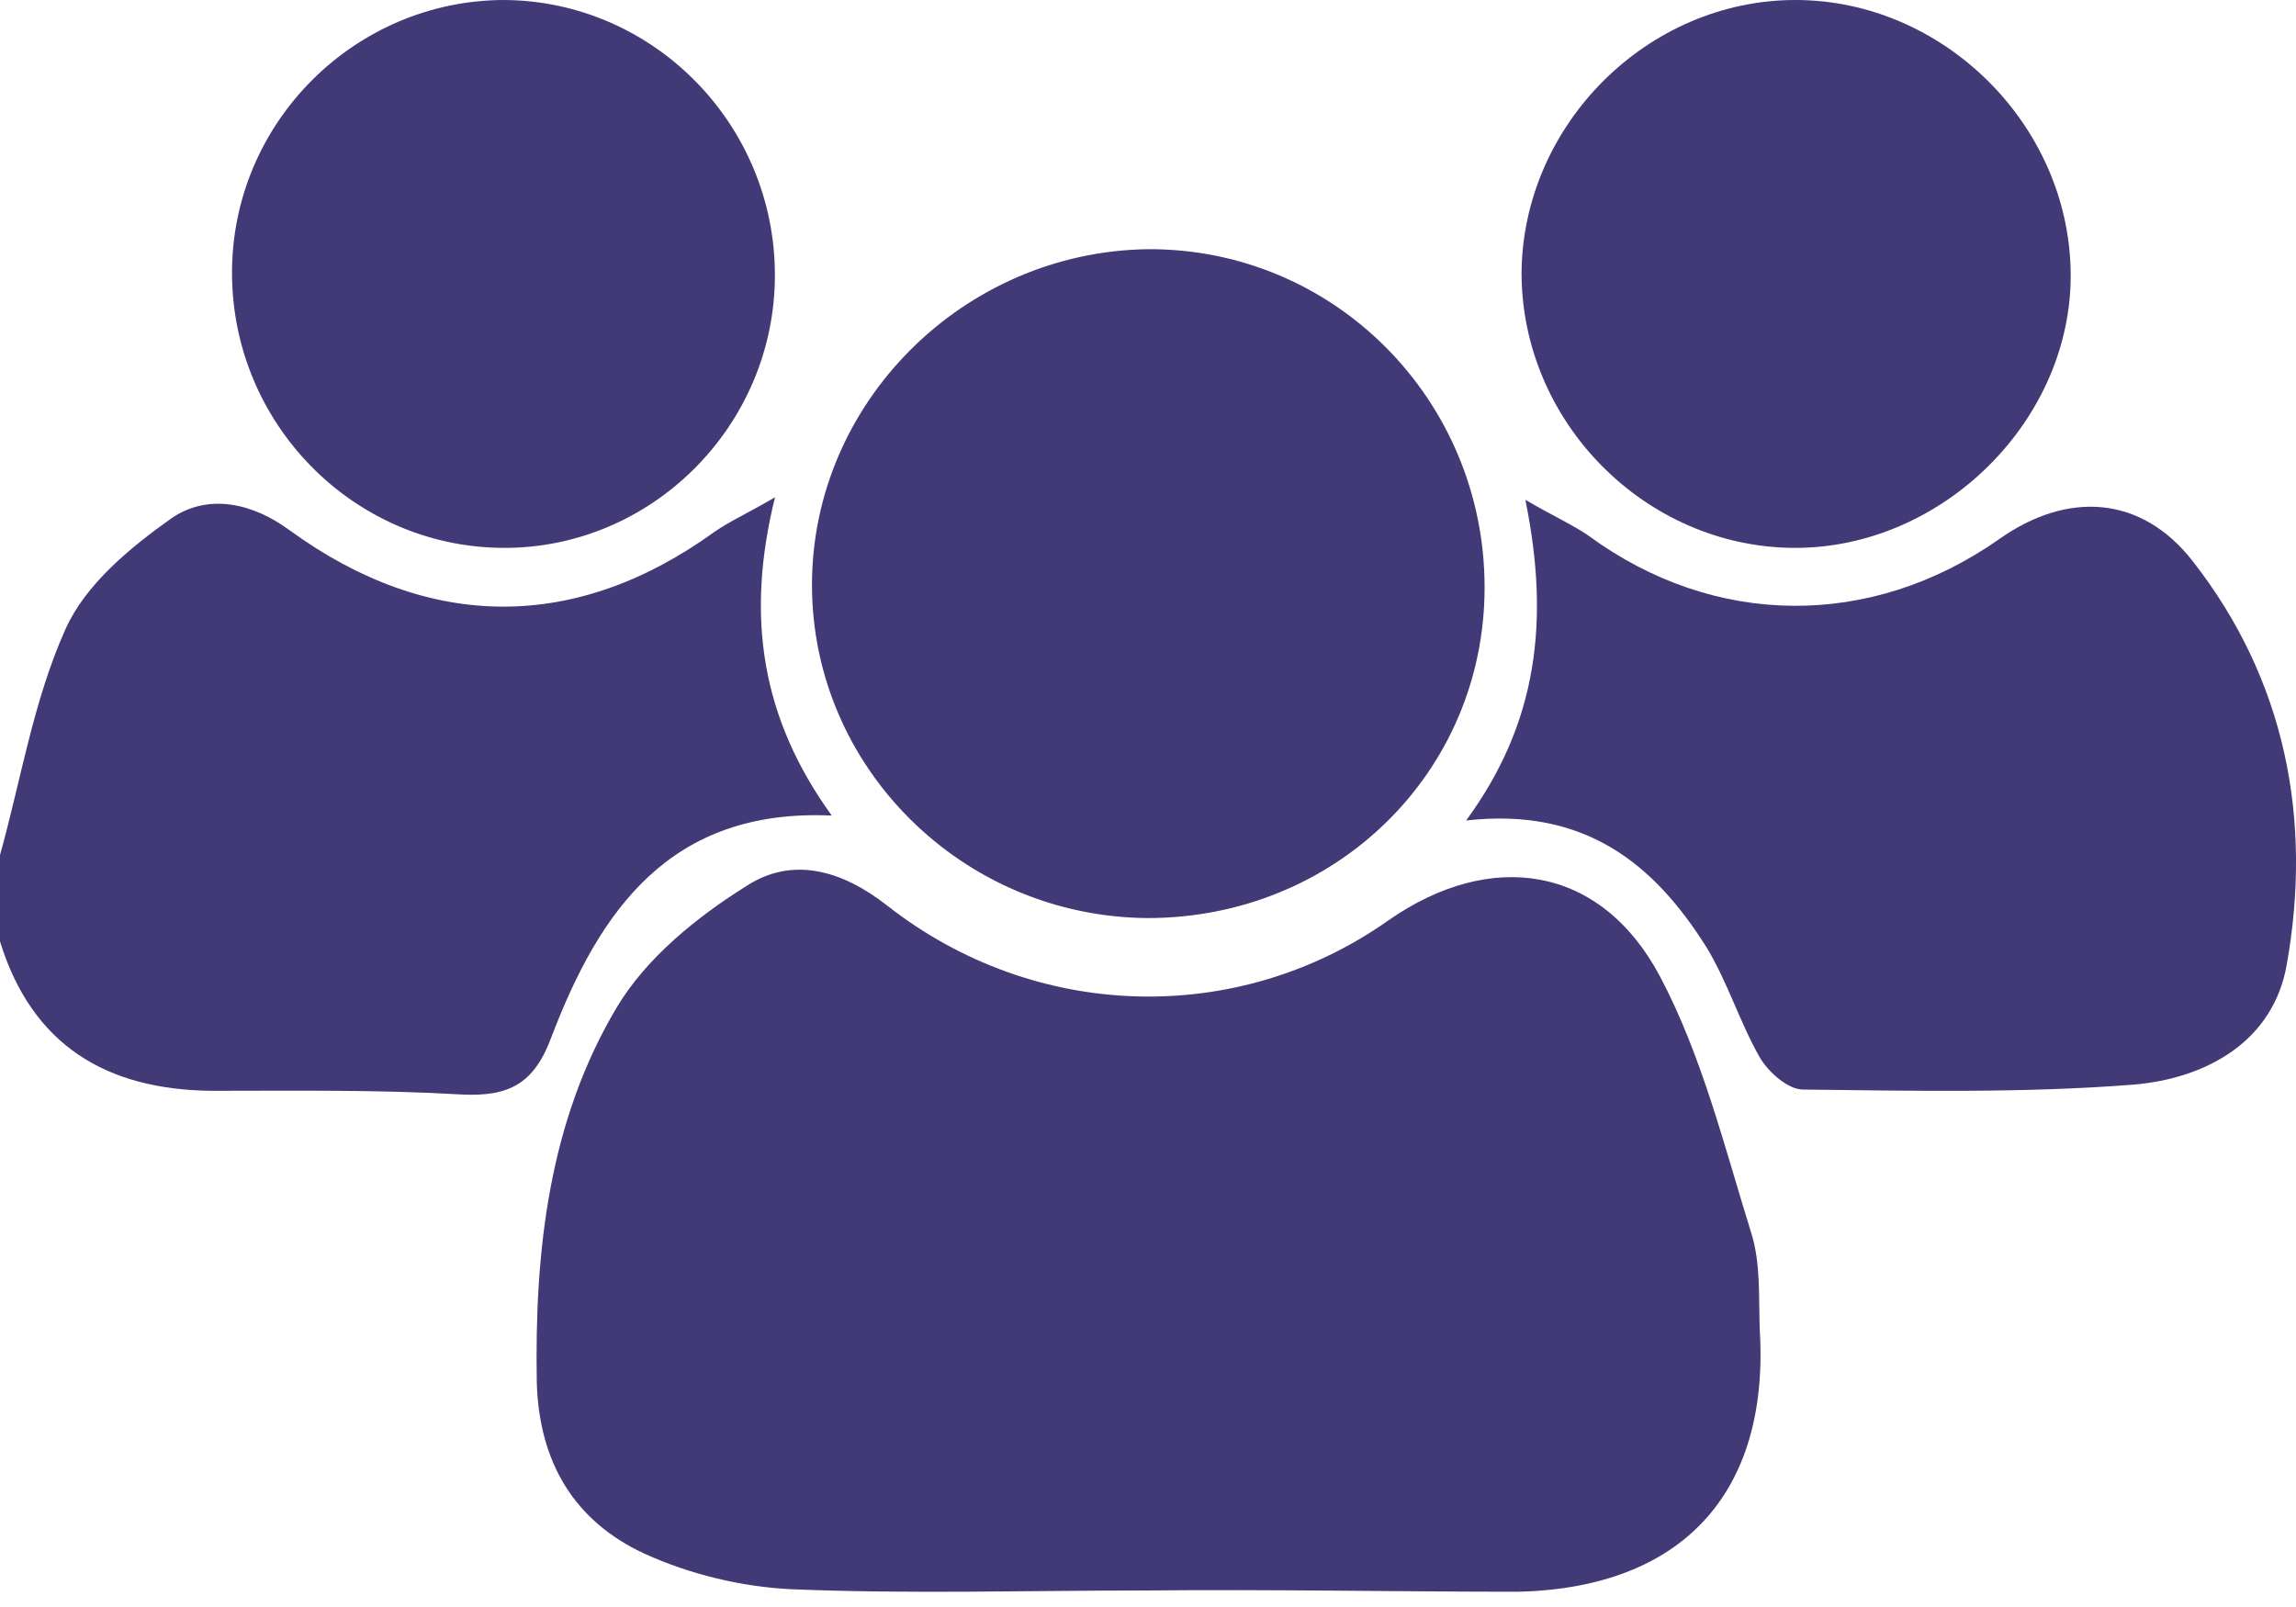 <svg width="20" height="14" viewBox="0 0 20 14" fill="none" xmlns="http://www.w3.org/2000/svg">
<path d="M0 7.449C0.183 6.794 0.29 6.106 0.57 5.482C0.742 5.095 1.129 4.773 1.494 4.515C1.806 4.3 2.193 4.375 2.526 4.622C3.741 5.504 5.02 5.504 6.224 4.633C6.364 4.536 6.514 4.472 6.751 4.332C6.493 5.375 6.632 6.256 7.245 7.105C5.837 7.041 5.224 7.933 4.805 9.03C4.655 9.438 4.44 9.556 4.02 9.535C3.289 9.492 2.558 9.503 1.838 9.503C0.924 9.492 0.279 9.105 0 8.202C0 7.955 0 7.697 0 7.449Z" fill="#423977"/>
<path d="M9.986 13.856C8.954 13.856 7.922 13.888 6.89 13.845C6.46 13.824 6.009 13.716 5.611 13.534C5.009 13.254 4.698 12.749 4.676 12.05C4.655 10.889 4.784 9.761 5.375 8.772C5.633 8.342 6.073 7.987 6.503 7.718C6.901 7.46 7.331 7.578 7.729 7.89C9.019 8.901 10.782 8.944 12.093 8.019C12.985 7.396 13.942 7.535 14.458 8.503C14.823 9.191 15.017 9.976 15.254 10.739C15.339 11.008 15.318 11.298 15.329 11.588C15.415 13.007 14.652 13.835 13.222 13.867C12.158 13.867 11.072 13.845 9.986 13.856C9.986 13.845 9.986 13.845 9.986 13.856Z" fill="#423977"/>
<path d="M9.997 7.998C8.385 7.987 7.073 6.686 7.073 5.095C7.073 3.504 8.395 2.193 9.997 2.171C11.62 2.161 12.932 3.483 12.932 5.117C12.932 6.729 11.631 7.998 9.997 7.998Z" fill="#423977"/>
<path d="M12.771 7.148C13.394 6.299 13.502 5.407 13.287 4.354C13.523 4.493 13.695 4.569 13.835 4.665C14.931 5.471 16.296 5.482 17.414 4.697C18.006 4.278 18.651 4.311 19.102 4.891C19.908 5.923 20.145 7.138 19.919 8.406C19.801 9.073 19.22 9.395 18.586 9.449C17.629 9.524 16.662 9.503 15.705 9.492C15.576 9.492 15.404 9.341 15.329 9.212C15.157 8.911 15.049 8.557 14.867 8.256C14.415 7.535 13.813 7.03 12.771 7.148Z" fill="#423977"/>
<path d="M15.64 0C16.919 0 18.016 1.075 18.037 2.365C18.059 3.655 16.919 4.784 15.619 4.773C14.329 4.762 13.254 3.676 13.254 2.376C13.265 1.086 14.35 0 15.64 0Z" fill="#423977"/>
<path d="M6.75 2.397C6.75 3.709 5.675 4.784 4.375 4.773C3.074 4.762 2.021 3.687 2.021 2.376C2.021 1.064 3.095 0 4.396 0C5.697 0.011 6.75 1.086 6.75 2.397Z" fill="#423977"/>
</svg>
